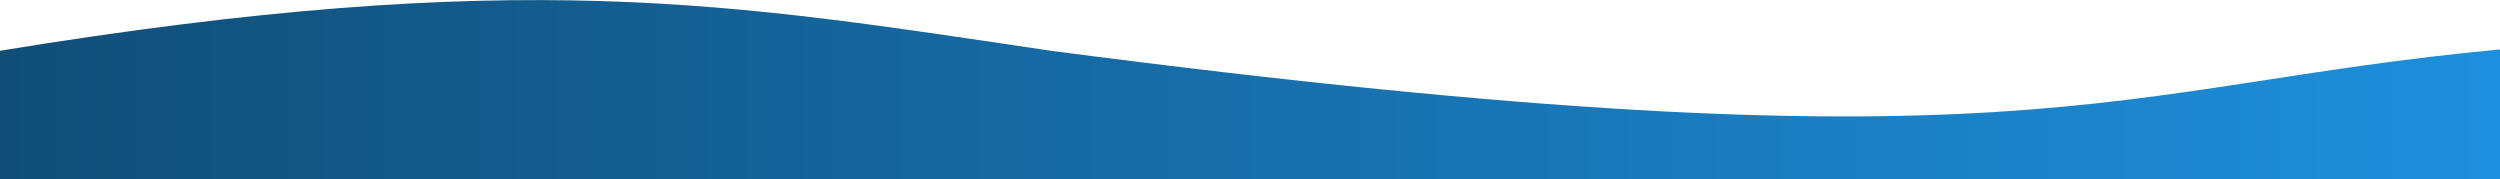 <svg width="1535" height="110" viewBox="0 0 1535 110" fill="none" xmlns="http://www.w3.org/2000/svg">
<path d="M645.18 31.162C449.099 2.175 320.351 -21.202 0 31.162V110L1535 110V30.362C1293.15 52.898 1246.85 109.975 645.18 31.162Z" fill="url(#paint0_linear_302_214)"/>
<defs>
<linearGradient id="paint0_linear_302_214" x1="4.21639e-08" y1="92.755" x2="1551.39" y2="92.755" gradientUnits="userSpaceOnUse">
<stop stop-color="#104E78"/>
<stop offset="1" stop-color="#1E90DE"/>
</linearGradient>
</defs>
</svg>
